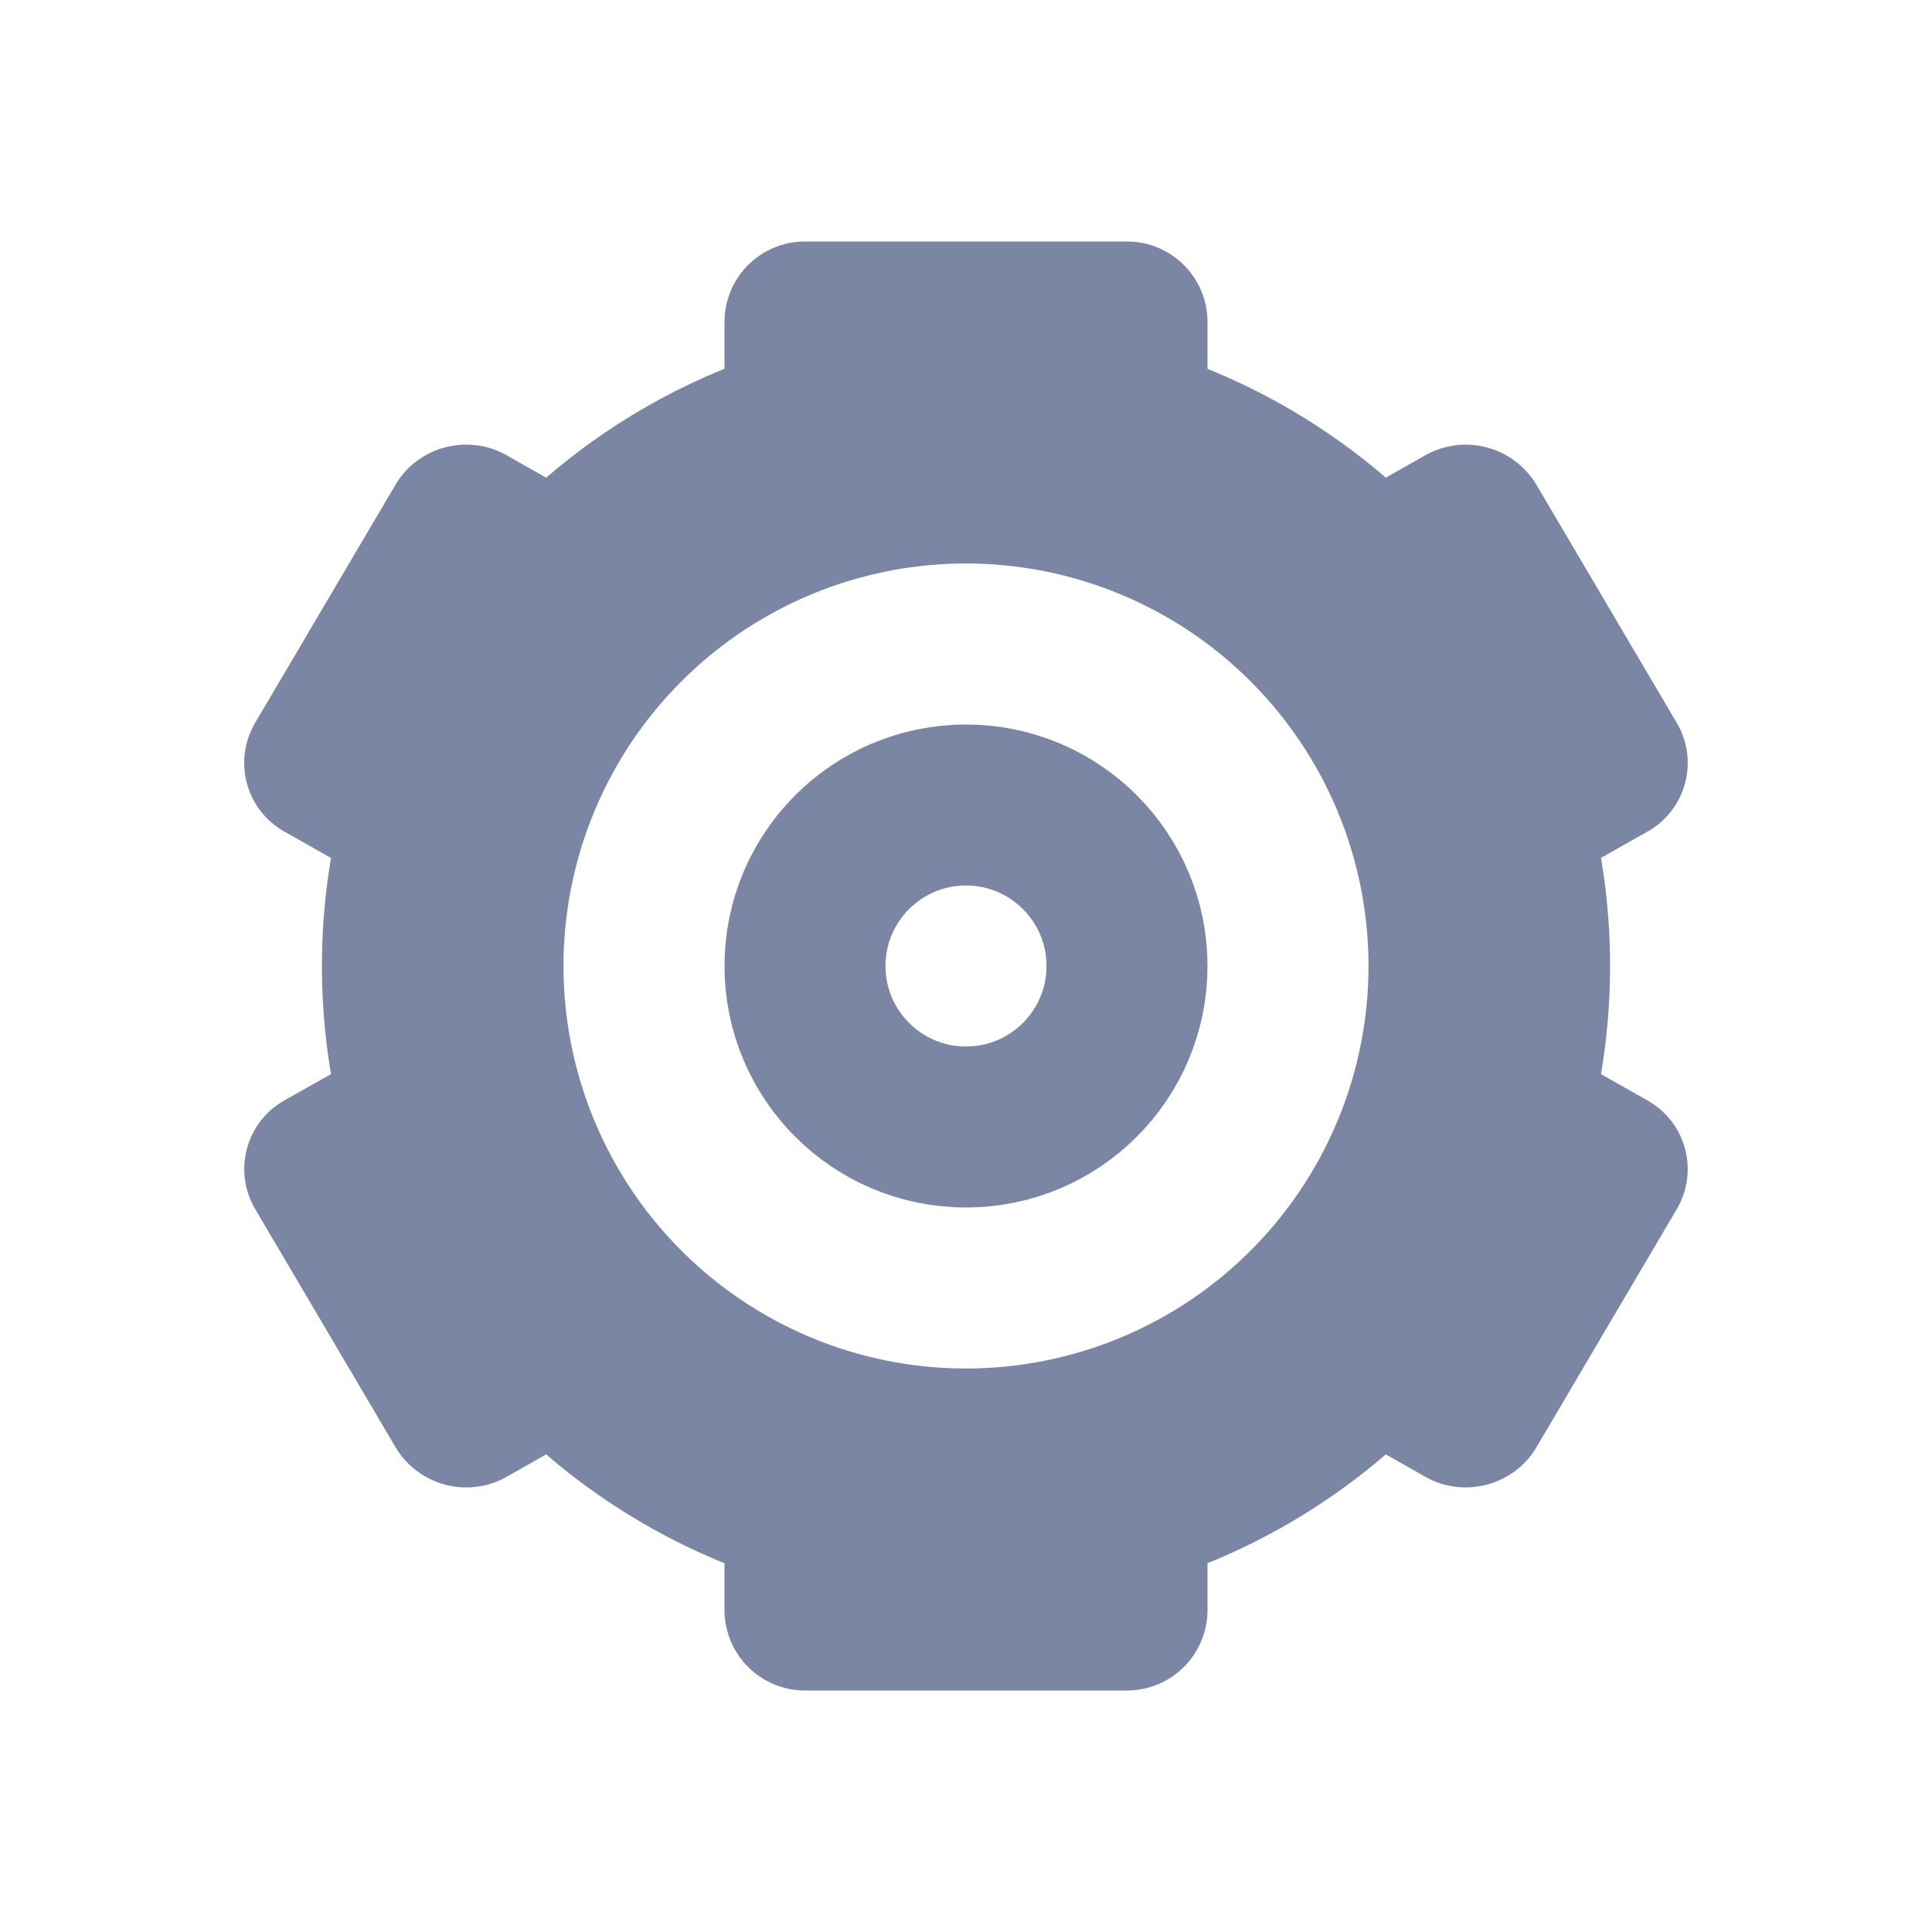 <svg width="24" height="24" viewBox="0 0 24 24" fill="none" xmlns="http://www.w3.org/2000/svg">
    <path fill-rule="evenodd" clip-rule="evenodd" d="M9 4a1 1 0 0 1 1-1h4a1 1 0 0 1 1 1v.582c.813.329 1.56.788 2.215 1.351l.494-.279a1.022 1.022 0 0 1 1.378.37l1.741 2.953a.979.979 0 0 1-.363 1.354l-.577.326a8.052 8.052 0 0 1 0 2.686l.577.327c.481.271.643.877.363 1.353l-1.741 2.954c-.28.476-.898.64-1.378.37l-.494-.28A8 8 0 0 1 15 19.419V20a1 1 0 0 1-1 1h-4a1 1 0 0 1-1-1v-.581a7.999 7.999 0 0 1-2.215-1.352l-.494.28a1.022 1.022 0 0 1-1.378-.37l-1.741-2.954a.979.979 0 0 1 .362-1.354l.578-.326a8.052 8.052 0 0 1 0-2.685l-.578-.327a.979.979 0 0 1-.363-1.354l1.741-2.954c.28-.476.898-.64 1.379-.369l.494.28A8 8 0 0 1 9 4.581V4zm3 13a5 5 0 1 0 0-10 5 5 0 0 0 0 10z" fill="#7B86A4"/>
    <circle cx="12" cy="12" r="2" stroke="#7B86A4" stroke-width="2"/>
</svg>
